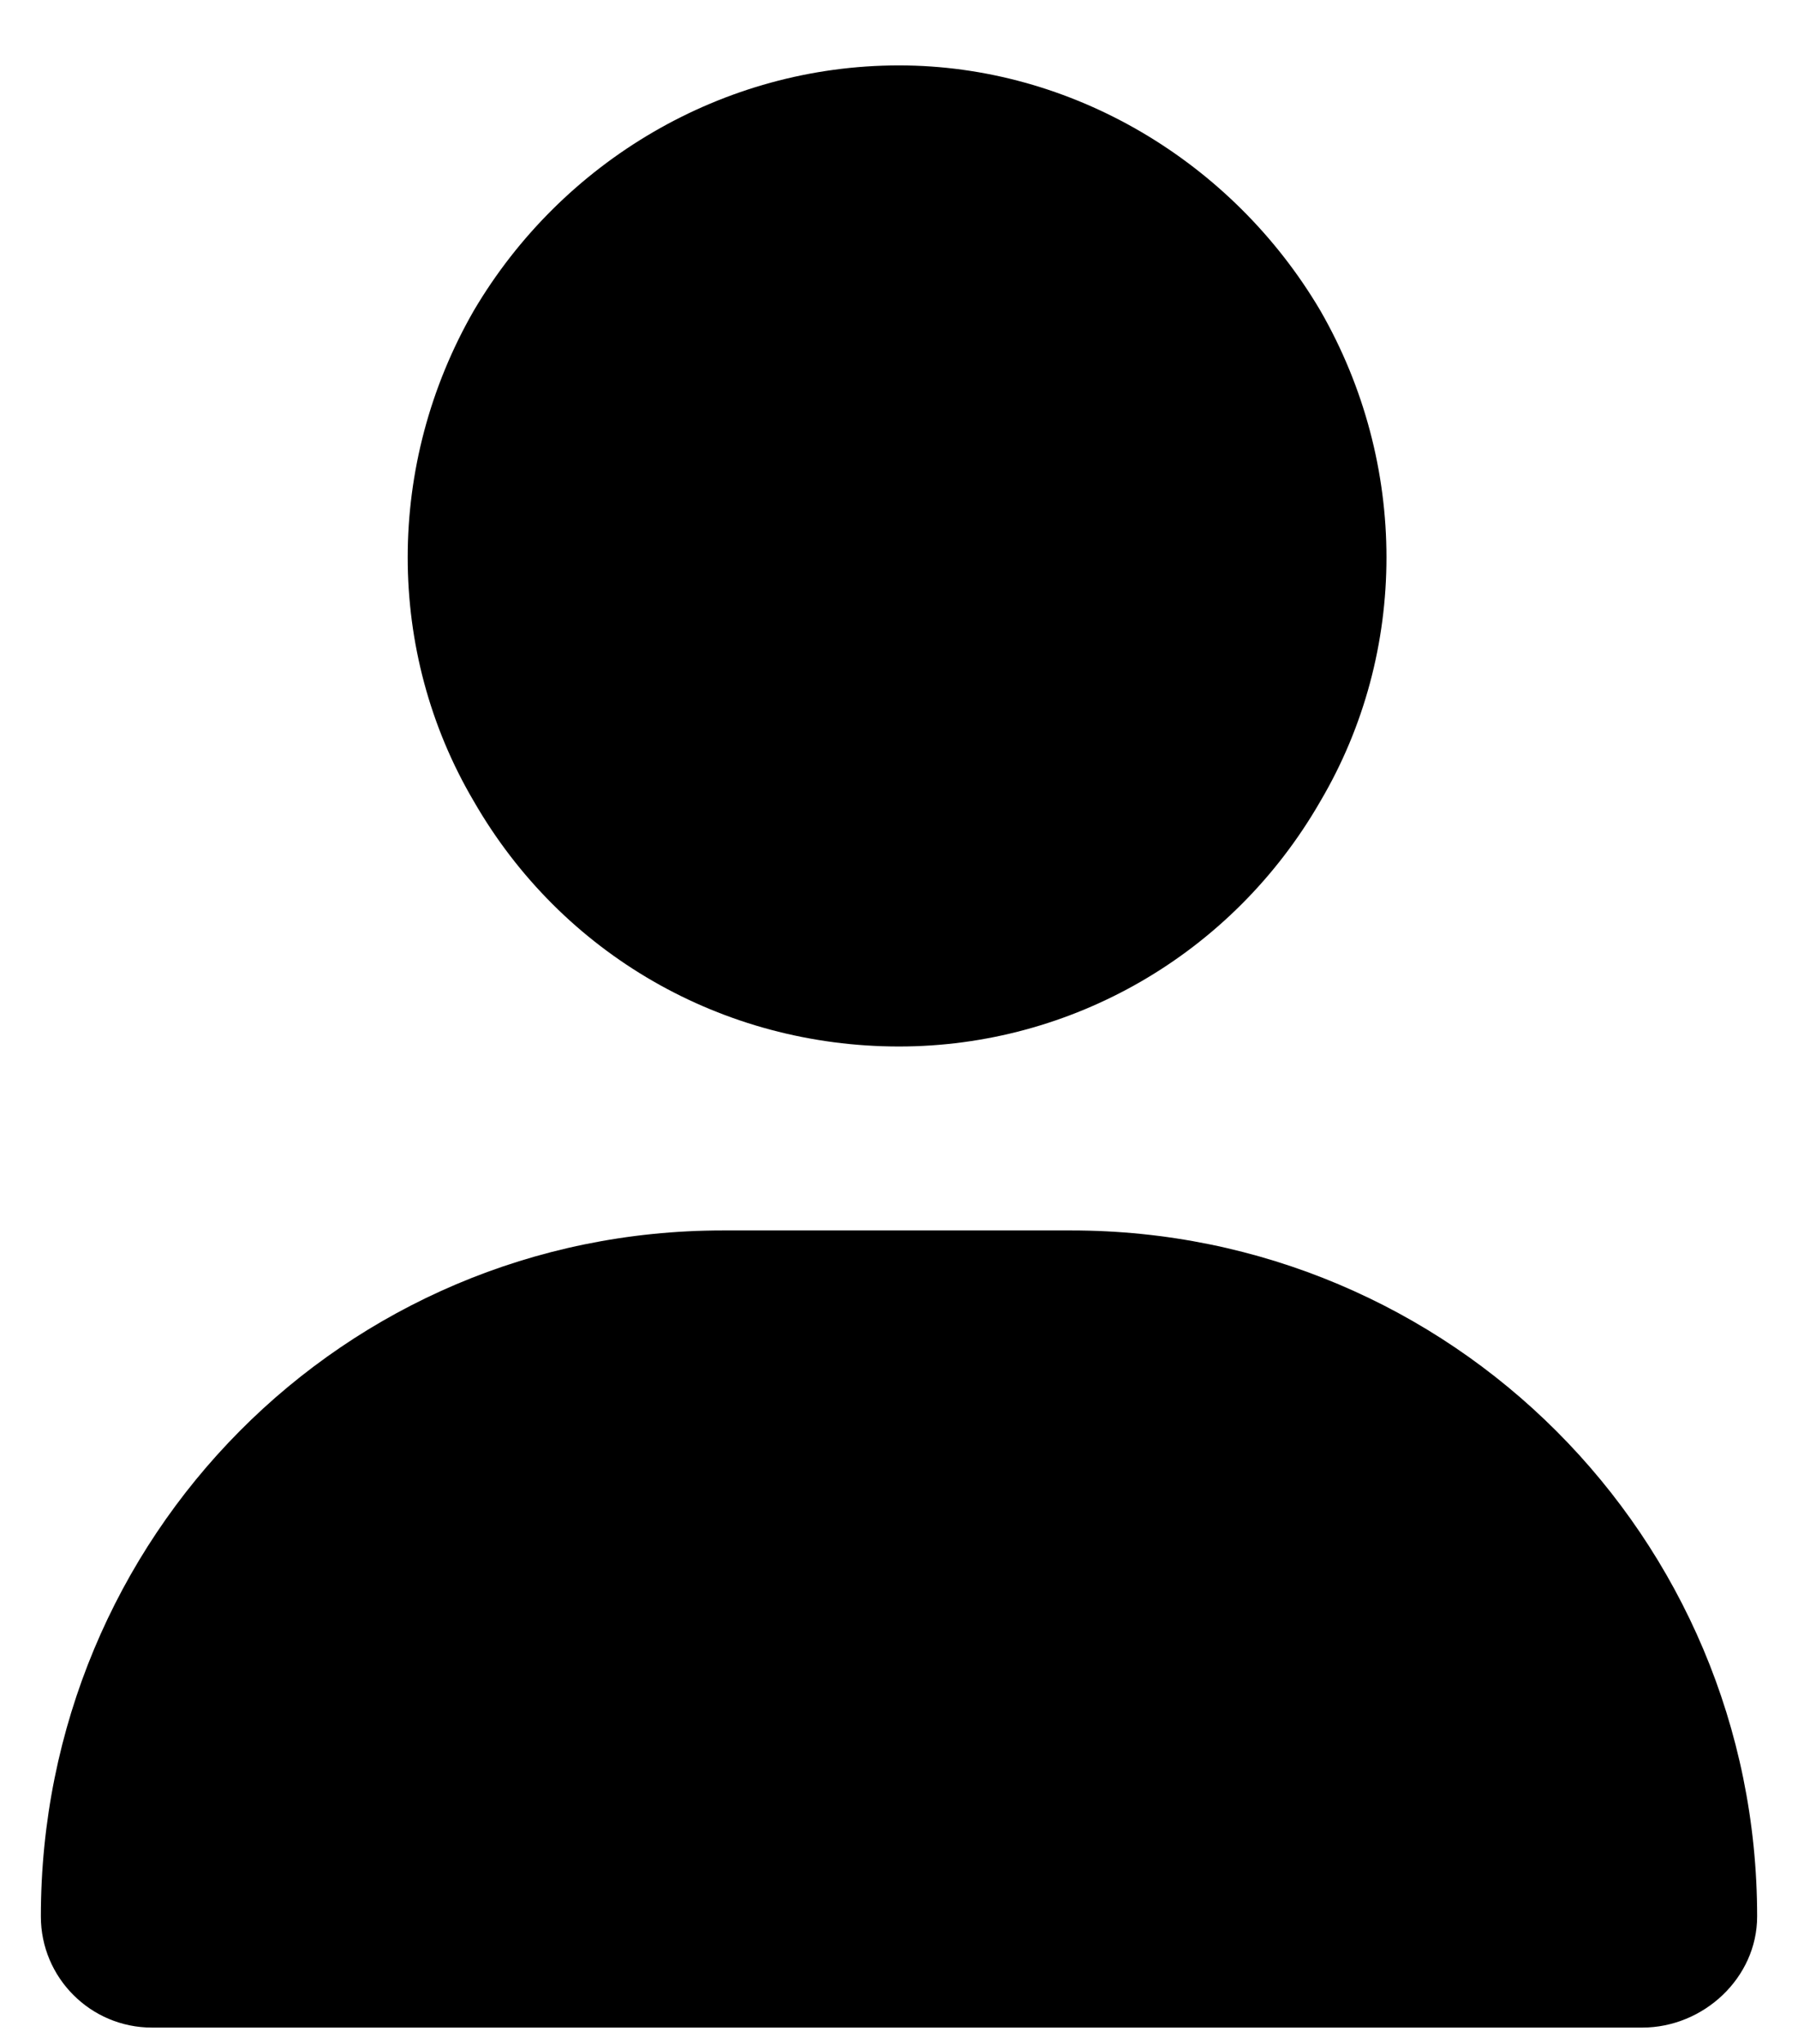 <svg width="22" height="25" viewBox="0 0 22 25" fill="none" xmlns="http://www.w3.org/2000/svg">
<path d="M11 12.8C8.844 12.8 6.875 11.675 5.797 9.8C4.719 7.972 4.719 5.675 5.797 3.8C6.875 1.972 8.844 0.8 11 0.8C13.109 0.8 15.078 1.972 16.156 3.8C17.234 5.675 17.234 7.972 16.156 9.8C15.078 11.675 13.109 12.8 11 12.8ZM8.844 15.05H13.109C17.75 15.05 21.5 18.8 21.5 23.441C21.5 24.191 20.844 24.8 20.094 24.8H1.859C1.109 24.8 0.5 24.191 0.5 23.441C0.5 18.8 4.203 15.05 8.844 15.05Z" fill="black"/>
</svg>
